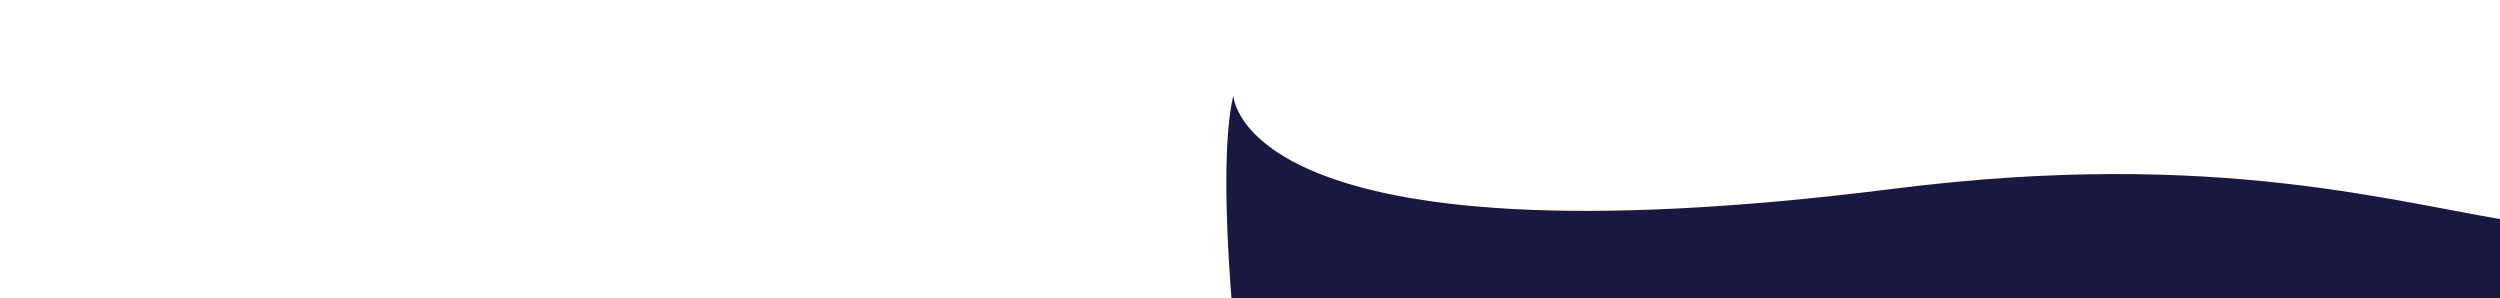 <svg width="100%" height="298" xmlns="http://www.w3.org/2000/svg">
	<path id="svg_2" fill="#171940" stroke="#000" stroke-width="0" d="m-16.684,95.449c0,0 5.333,176.001 660.003,93.334c327.335,-41.334 503.335,15.333 639.003,35.667c135.667,20.333 59.667,9.667 358.335,28.333c298.668,18.667 268.668,-45.001 382.668,-112c114,-67 718.317,-59.487 1221.669,95.563c503.352,155.05 -221.832,184.106 -243.669,197.605c-21.837,13.5 -3008.675,-19.834 -3008.005,-20.833c-0.671,1 -30.004,-232.335 -10.004,-317.668z"></path>
</svg>